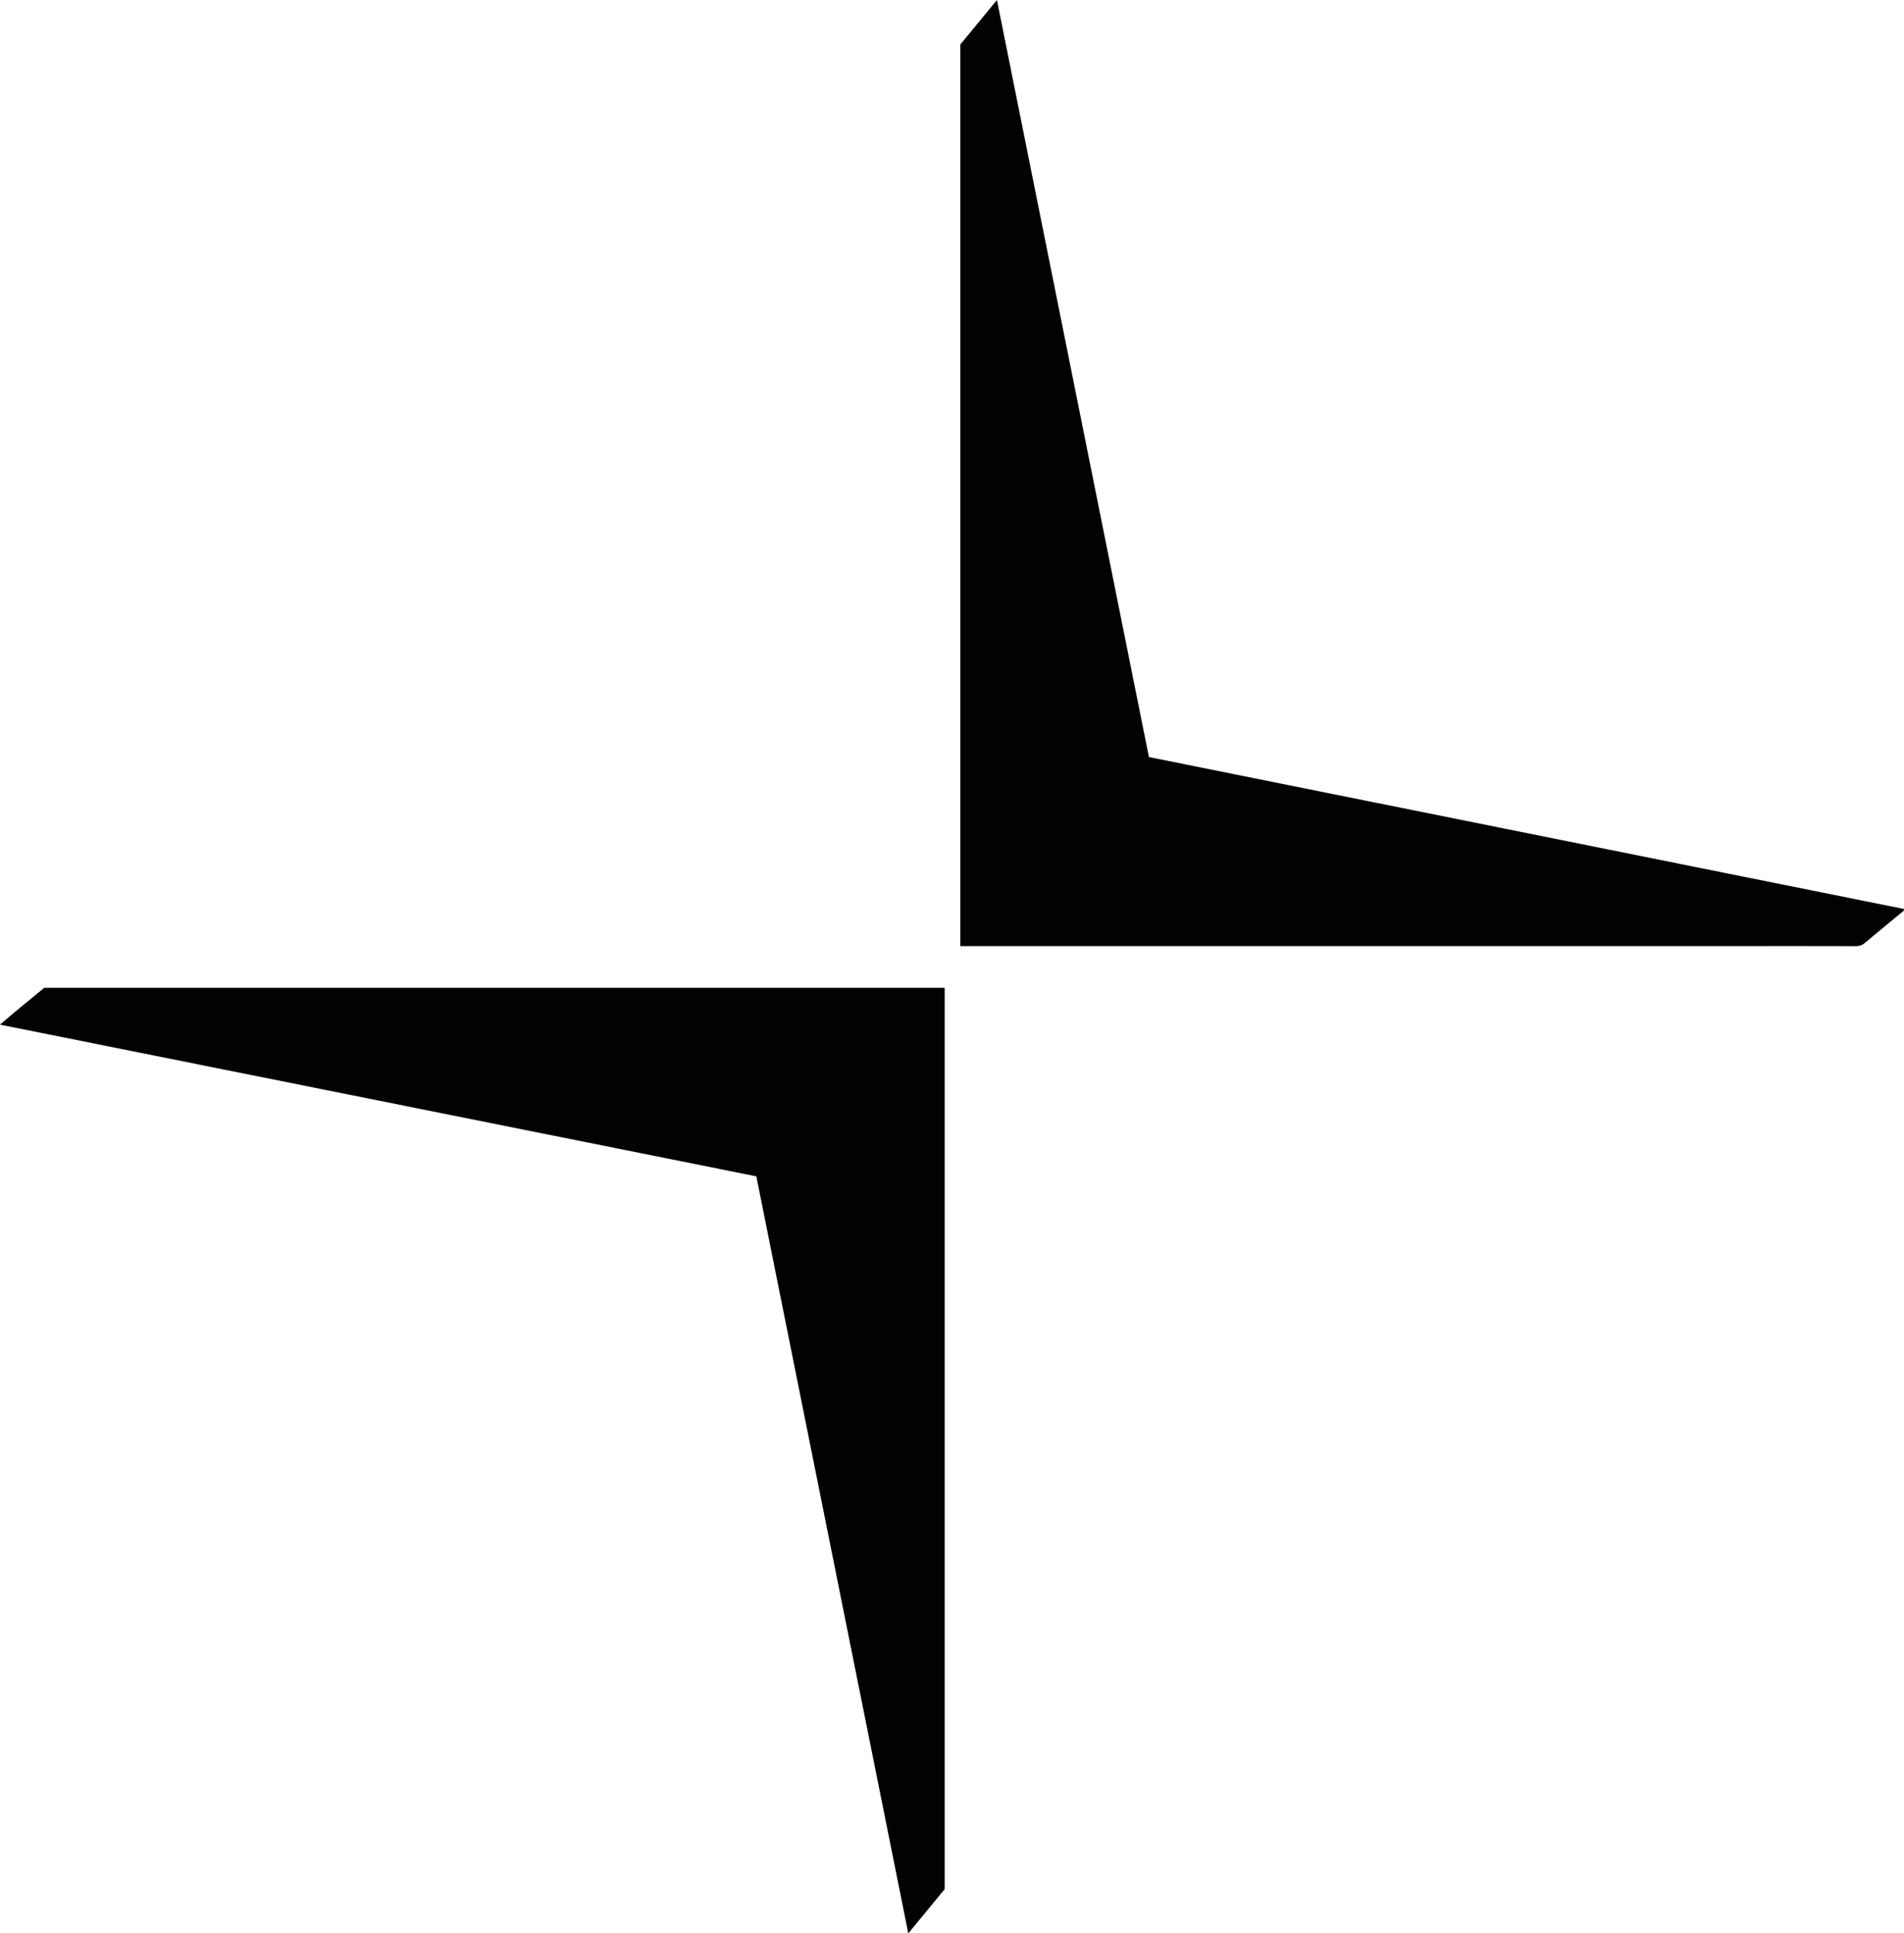 <?xml version="1.0" encoding="iso-8859-1"?>
<!-- Generator: Adobe Illustrator 27.0.0, SVG Export Plug-In . SVG Version: 6.00 Build 0)  -->
<svg version="1.1" id="Layer_1" xmlns="http://www.w3.org/2000/svg" xmlns:xlink="http://www.w3.org/1999/xlink" x="0px" y="0px"
	 viewBox="0 0 1512.522 1535.208" style="enable-background:new 0 0 1512.522 1535.208;" xml:space="preserve">
<g>
	<path style="fill:#020202;" d="M762.844,751.243c0-238.992,0-477.279,0-715.866c9.354-11.366,18.855-22.91,29.116-35.377
		c40.354,200.922,80.504,400.828,120.734,601.131c199.914,40.21,399.869,80.428,599.809,120.643c0.195,1.687-1.077,2.138-1.9,2.818
		c-9.747,8.066-19.572,16.038-29.249,24.187c-2.188,1.842-4.366,2.529-7.195,2.519c-27.164-0.094-54.328-0.056-81.492-0.056
		c-207.813,0-415.625,0-623.438,0C767.257,751.243,765.285,751.243,762.844,751.243z"/>
	<path style="fill:#020202;" d="M750.45,1500.069c-9.257,11.249-18.744,22.777-28.917,35.139
		c-40.352-200.947-80.507-400.914-120.713-601.134C400.73,893.959,200.88,853.893,0,813.62
		c11.902-10.404,23.669-19.701,35.167-29.247c238.382,0,476.672,0,715.283,0C750.45,1022.743,750.45,1260.983,750.45,1500.069z"/>
</g>
</svg>
